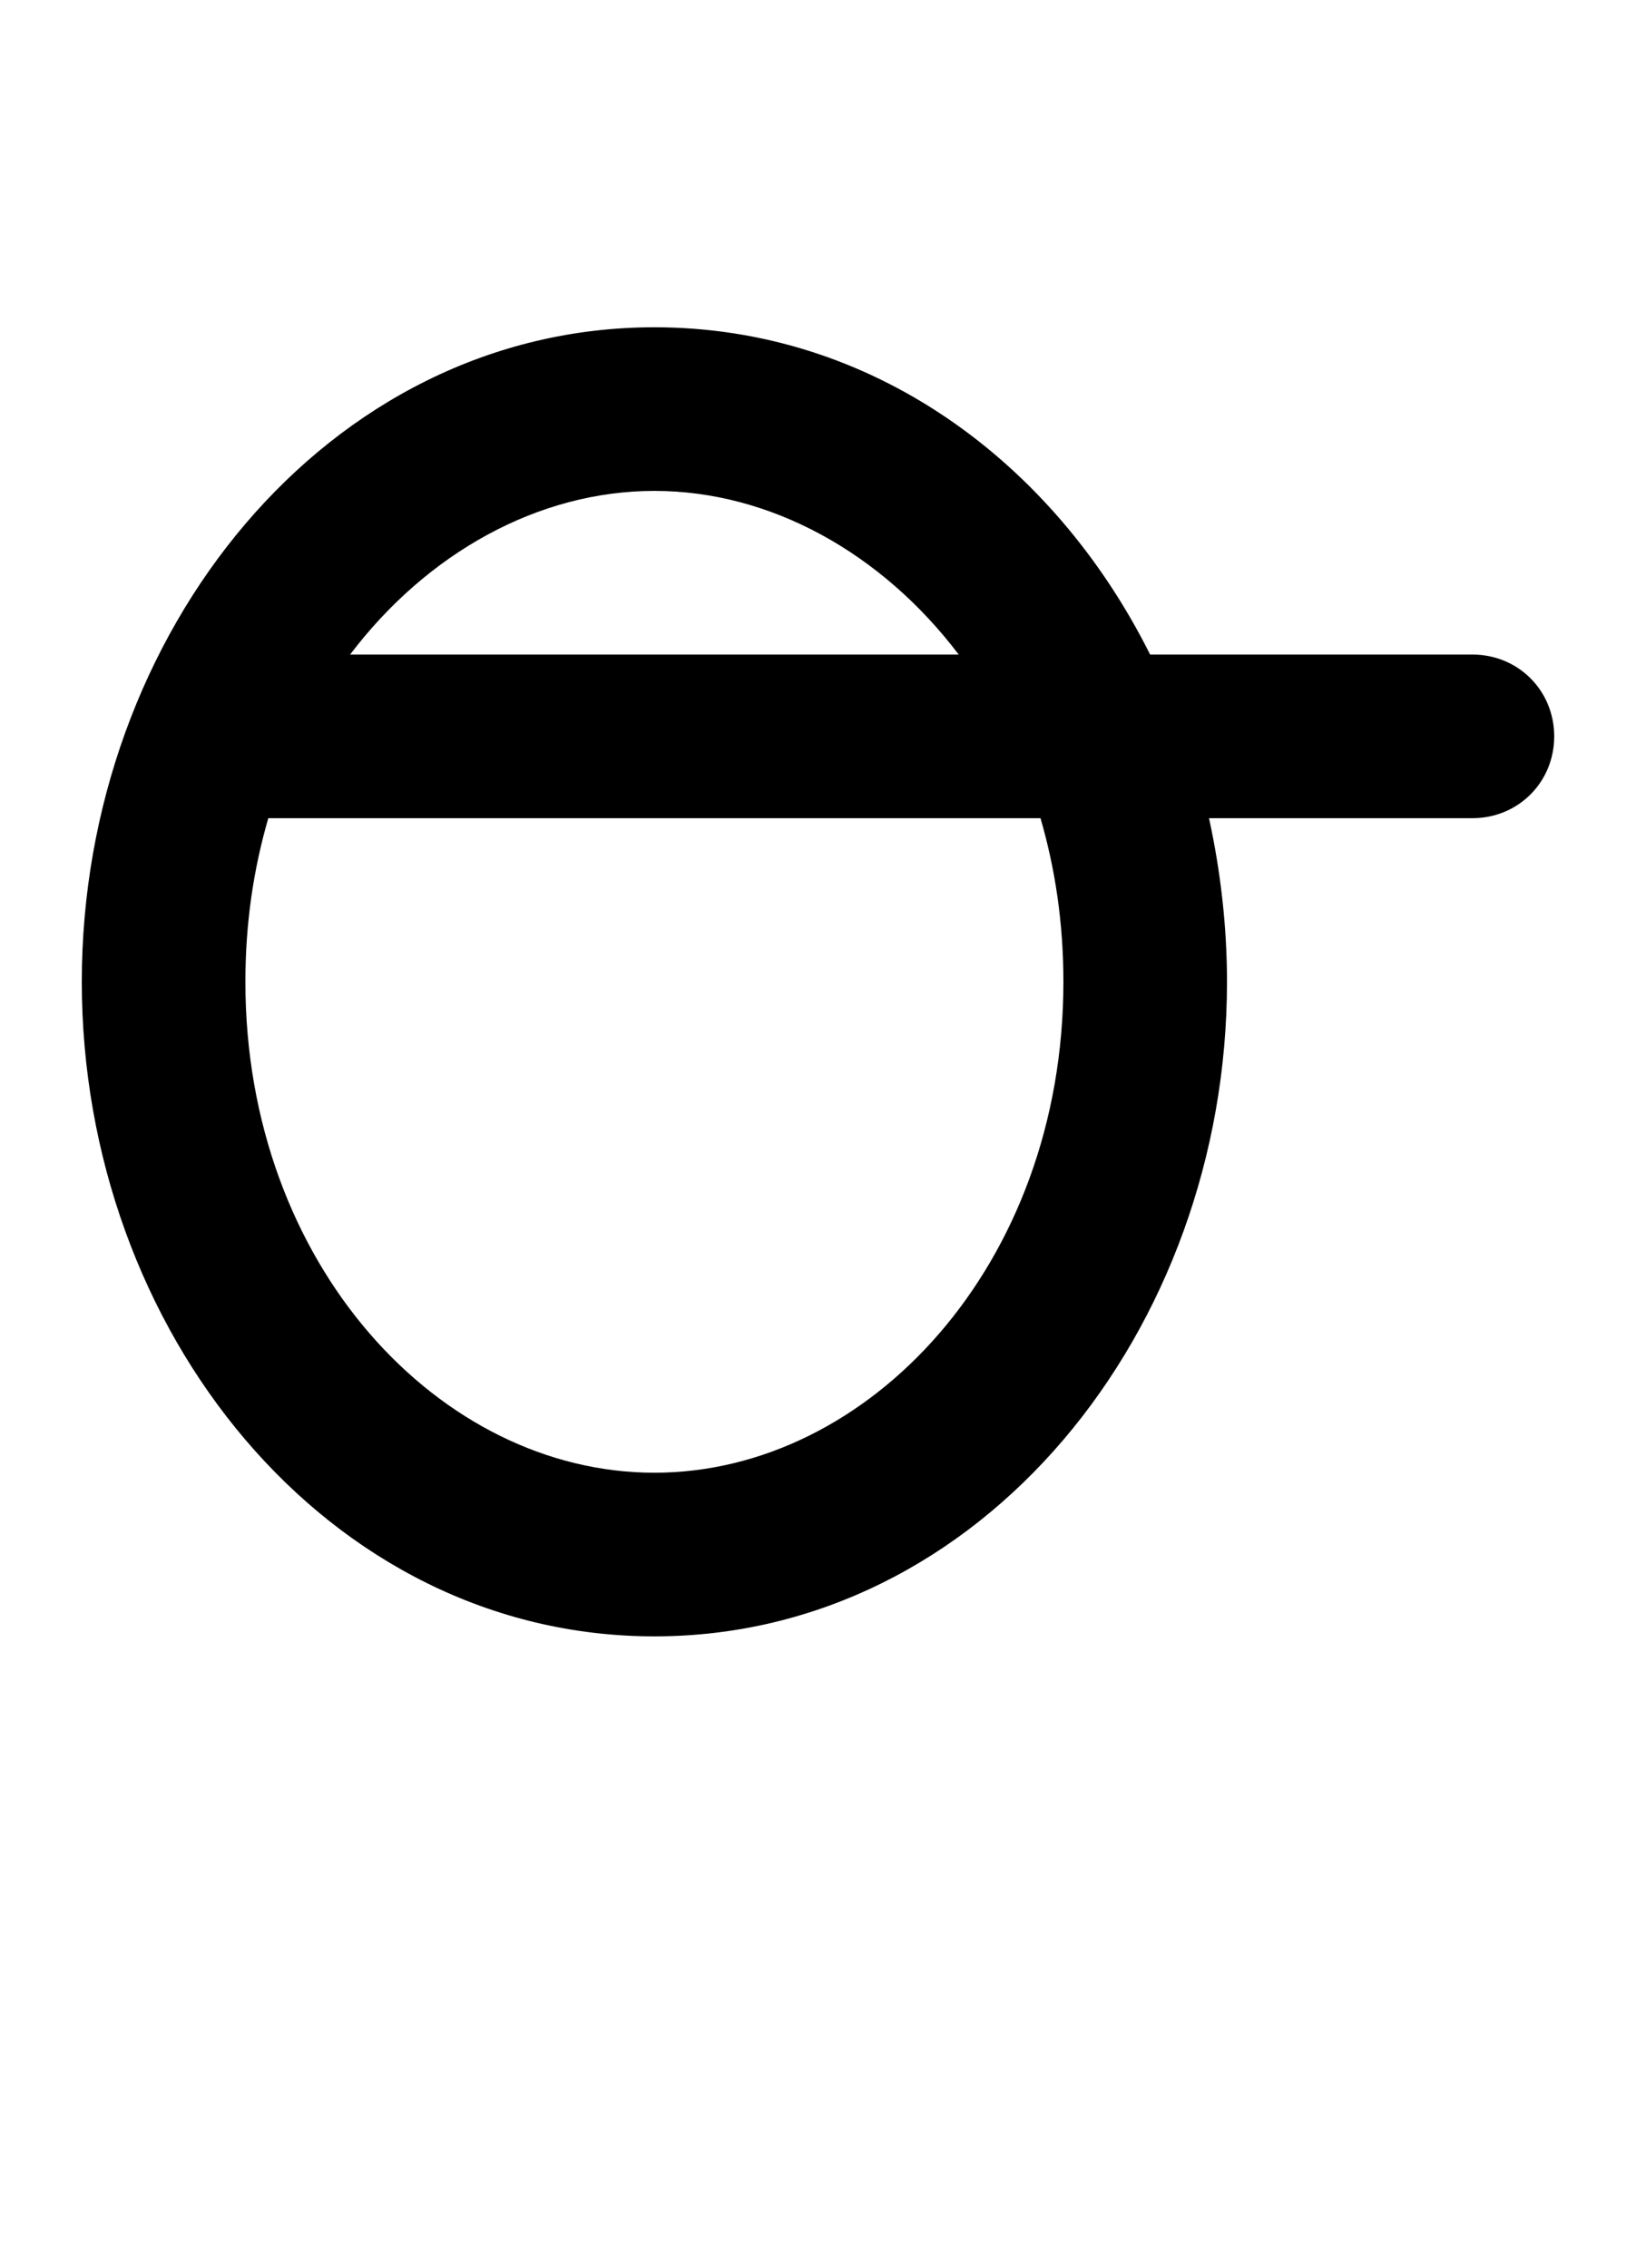 <svg xmlns="http://www.w3.org/2000/svg" viewBox="0 0 1000 1386">
    <g transform="translate(0, 1000) scale(1, -1)">
        <path d="M164 500H636C645 469 650 436 650 400C650 227 531 100 400 100C269 100 150 227 150 400C150 436 155 469 164 500ZM214 600C261 662 329 700 400 700C471 700 539 662 586 600ZM739 500H900C928 500 950 522 950 550C950 578 928 600 900 600H703C644 718 533 800 400 800C200 800 50 613 50 400C50 187 200 0 400 0C600 0 750 187 750 400C750 434 746 468 739 500Z" />
    </g>
</svg>